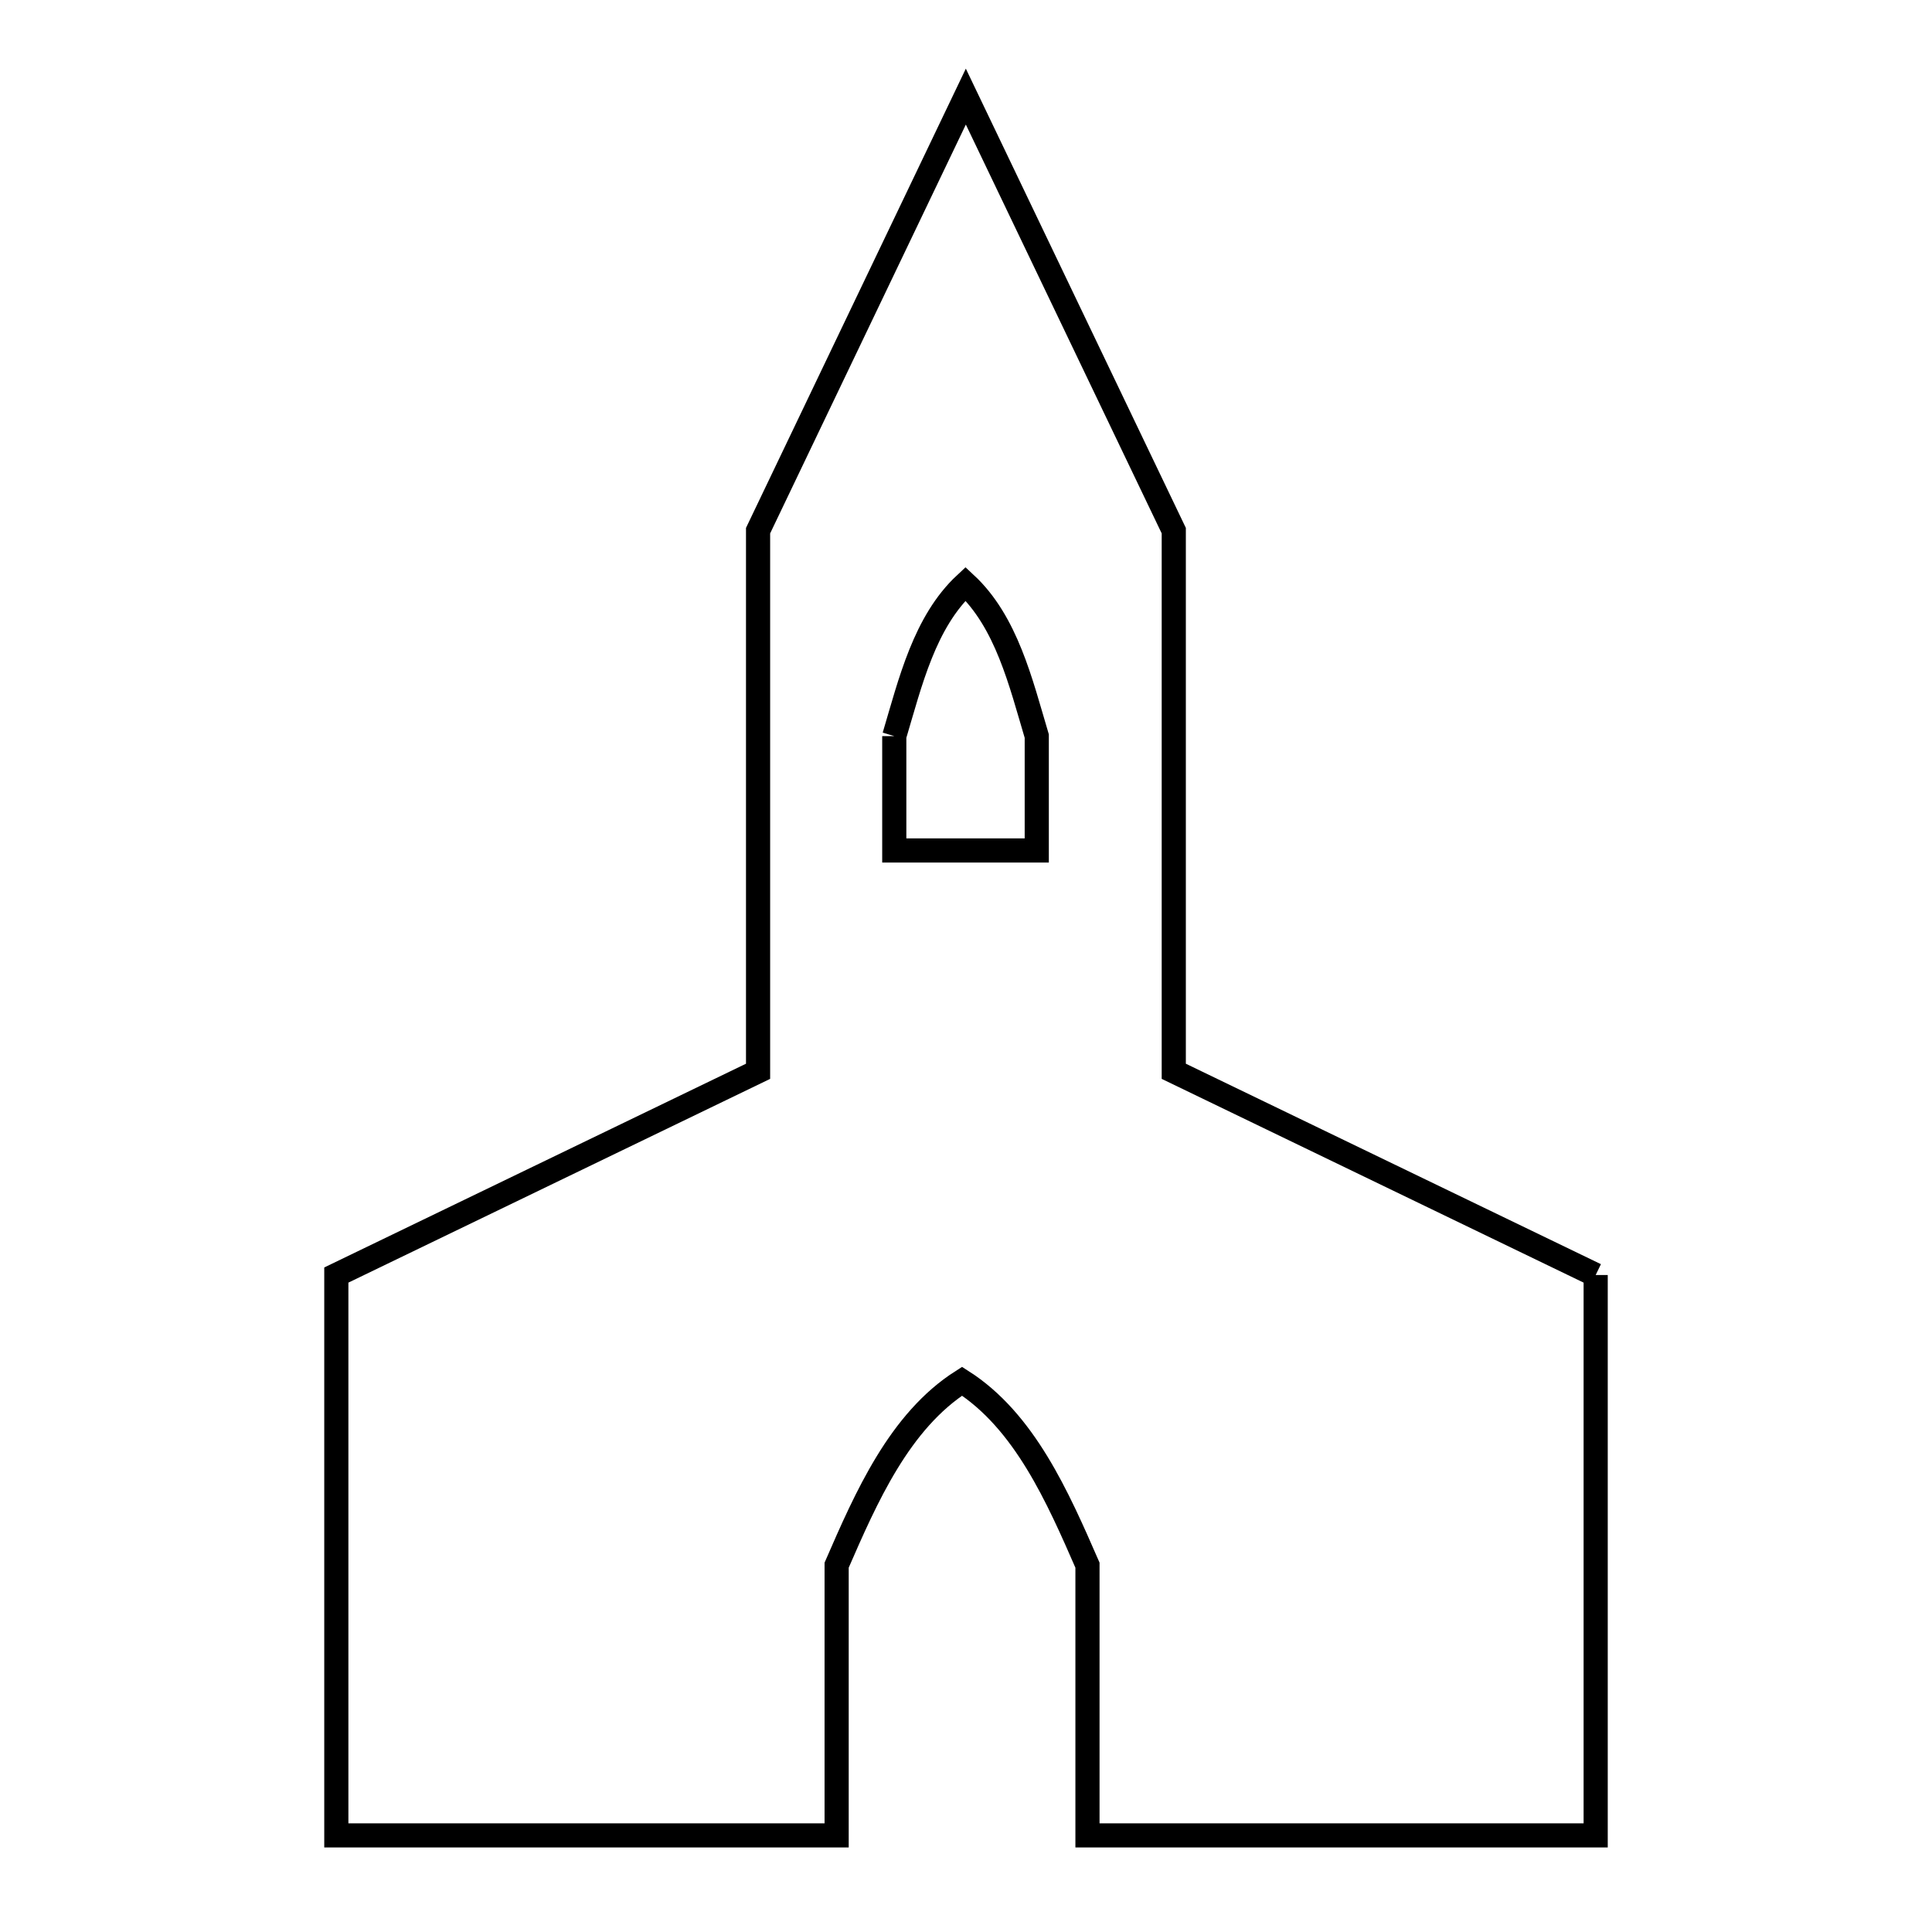<svg xmlns="http://www.w3.org/2000/svg" viewBox="0.0 0.0 24.0 24.0" height="200px" width="200px"><path fill="none" stroke="black" stroke-width=".3" stroke-opacity="1.0"  filling="0" d="M11.109 9.144 L11.109 9.144 C11.308 8.477 11.484 7.726 11.994 7.252 L11.994 7.252 C12.504 7.726 12.68 8.477 12.879 9.144 L12.879 10.565 L11.109 10.565 L11.109 9.144"></path>
<path fill="none" stroke="black" stroke-width=".3" stroke-opacity="1.0"  filling="0" d="M19.822 15.839 L19.822 22.8 L13.509 22.8 L13.509 19.443 C13.14 18.598 12.728 17.654 11.951 17.158 L11.951 17.158 C11.173 17.654 10.761 18.598 10.393 19.443 L10.393 22.8 L4.178 22.8 L4.178 15.839 L9.417 13.308 L9.417 6.592 L11.998 1.2 L14.581 6.592 L14.581 13.308 L19.822 15.839"></path></svg>